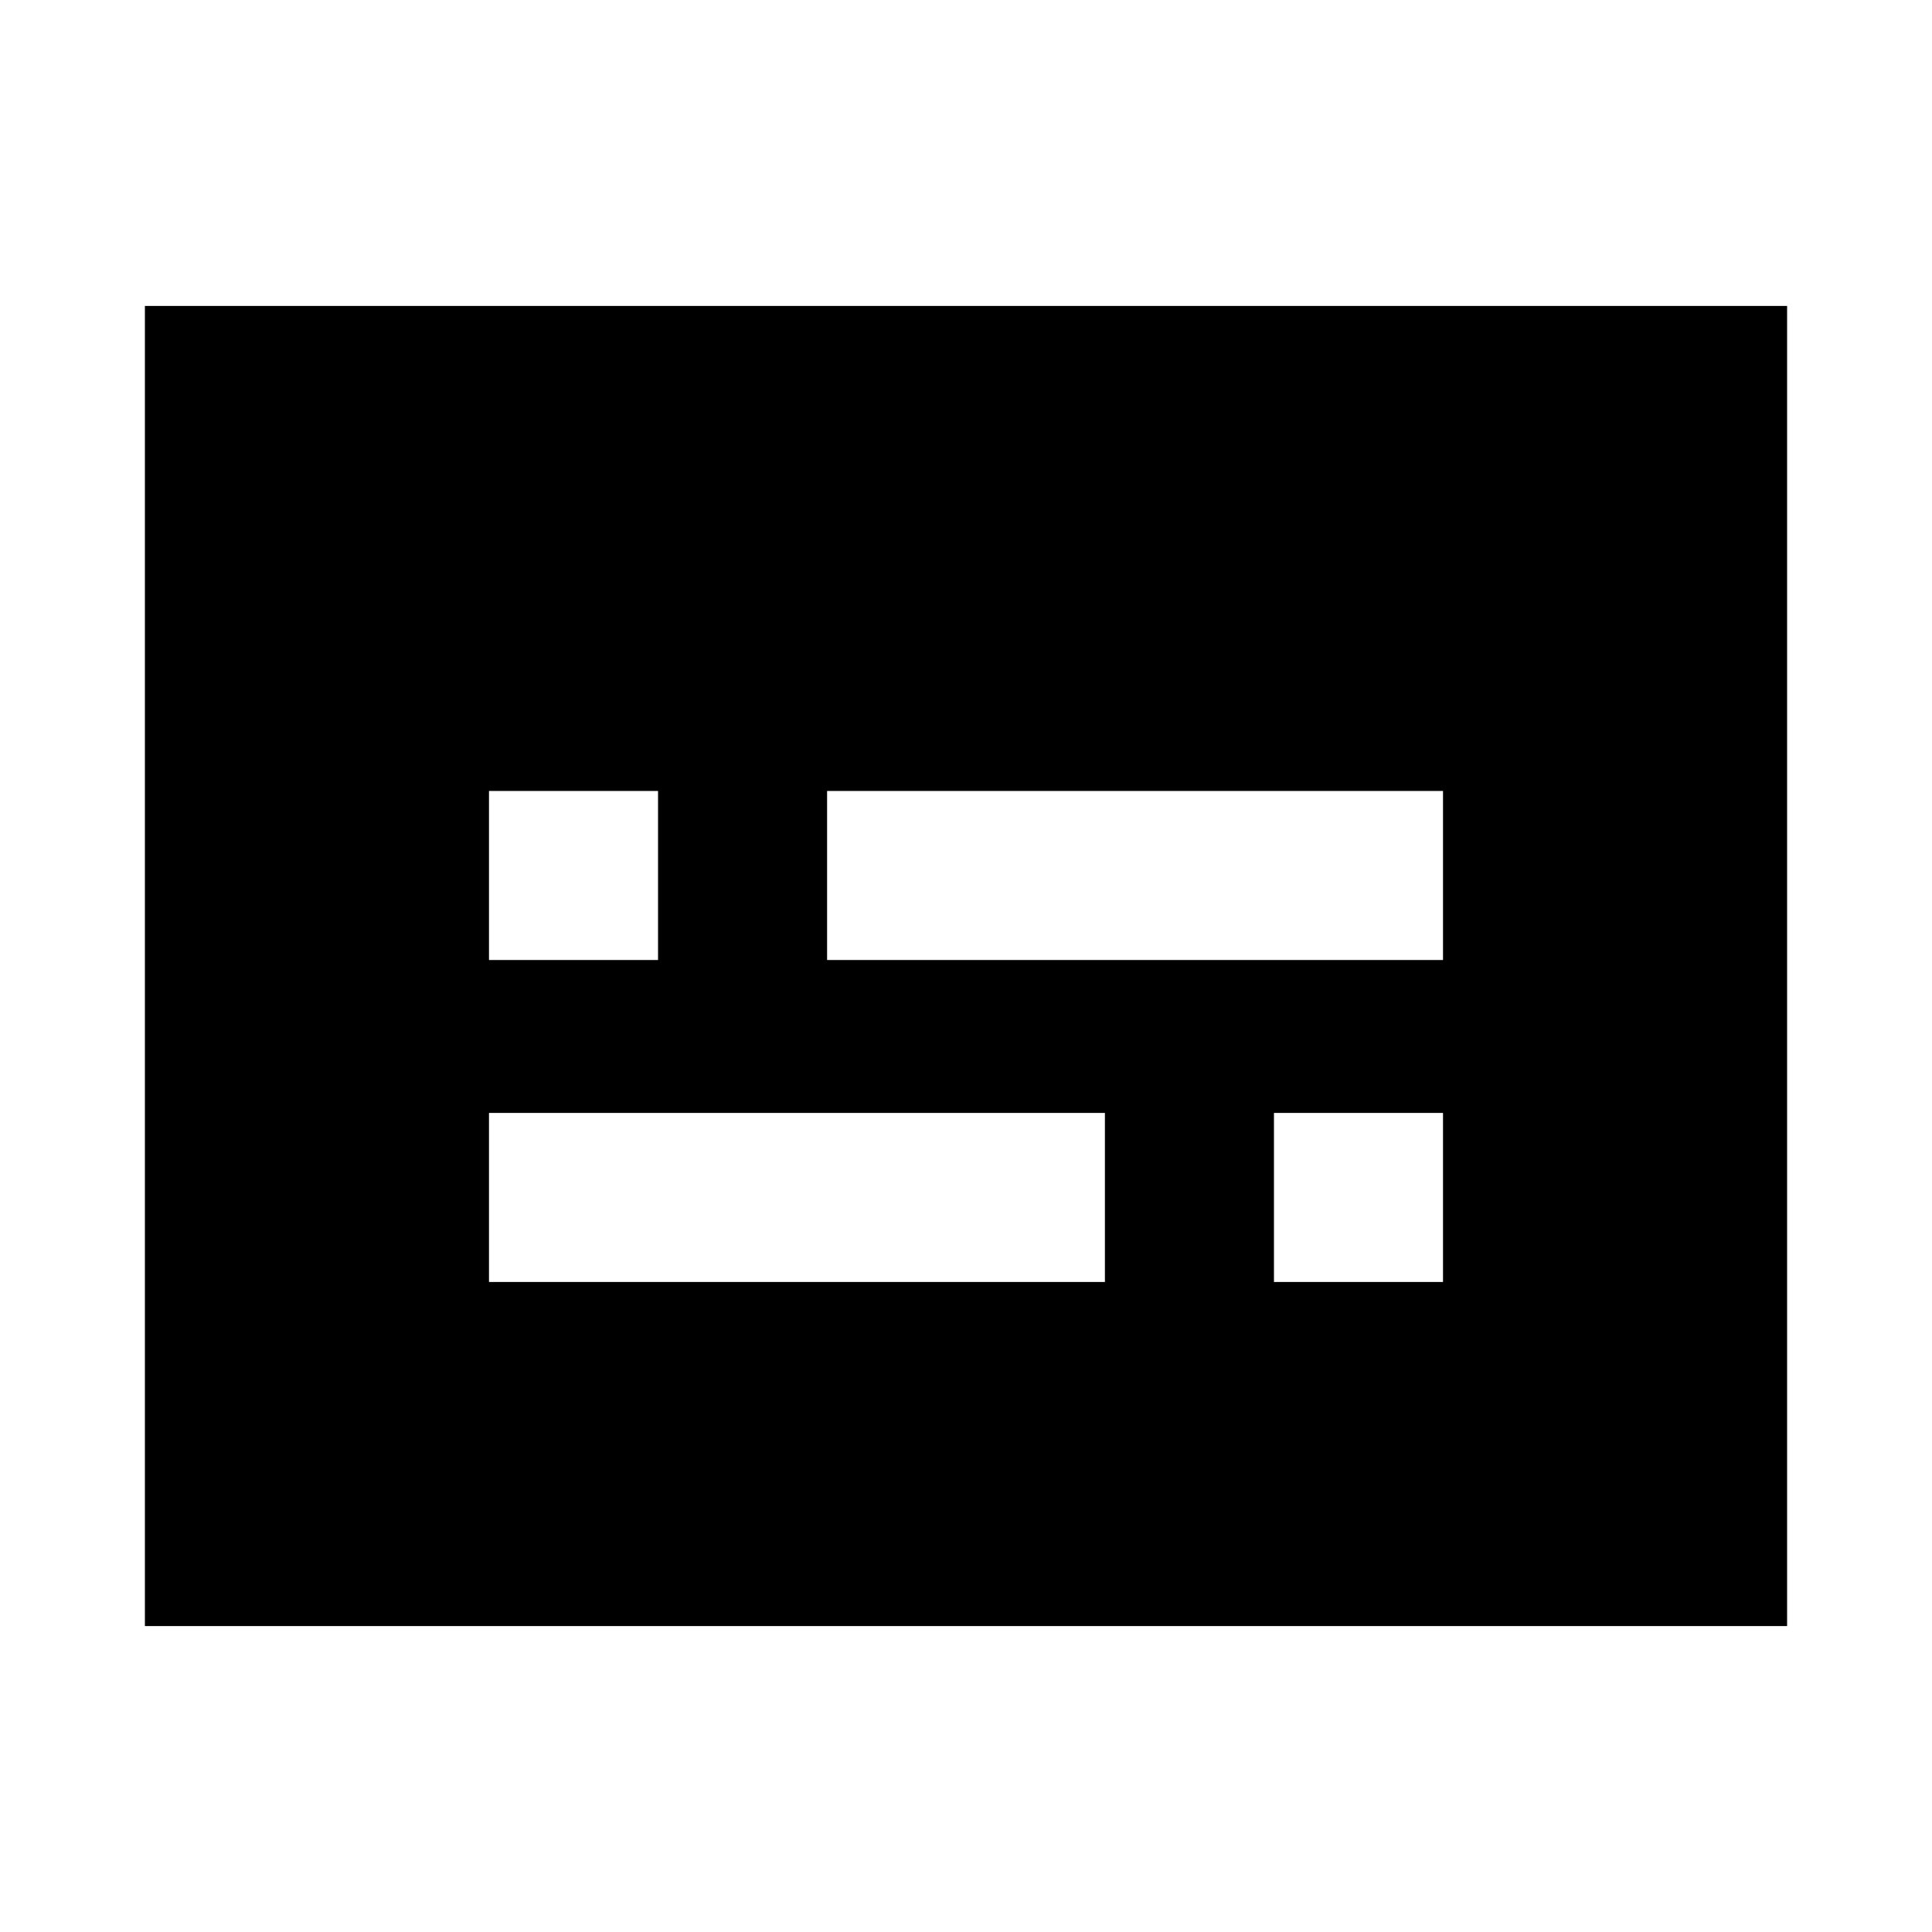 <svg xmlns="http://www.w3.org/2000/svg" height="20" width="20"><path d="M5.062 9.938h1.75v-1.75h-1.75Zm0 3.333h6.376v-1.75H5.062Zm8.126 0h1.75v-1.75h-1.75ZM8.562 9.938h6.376v-1.75H8.562ZM1.5 16.833V3.167h17v13.666Z"/></svg>